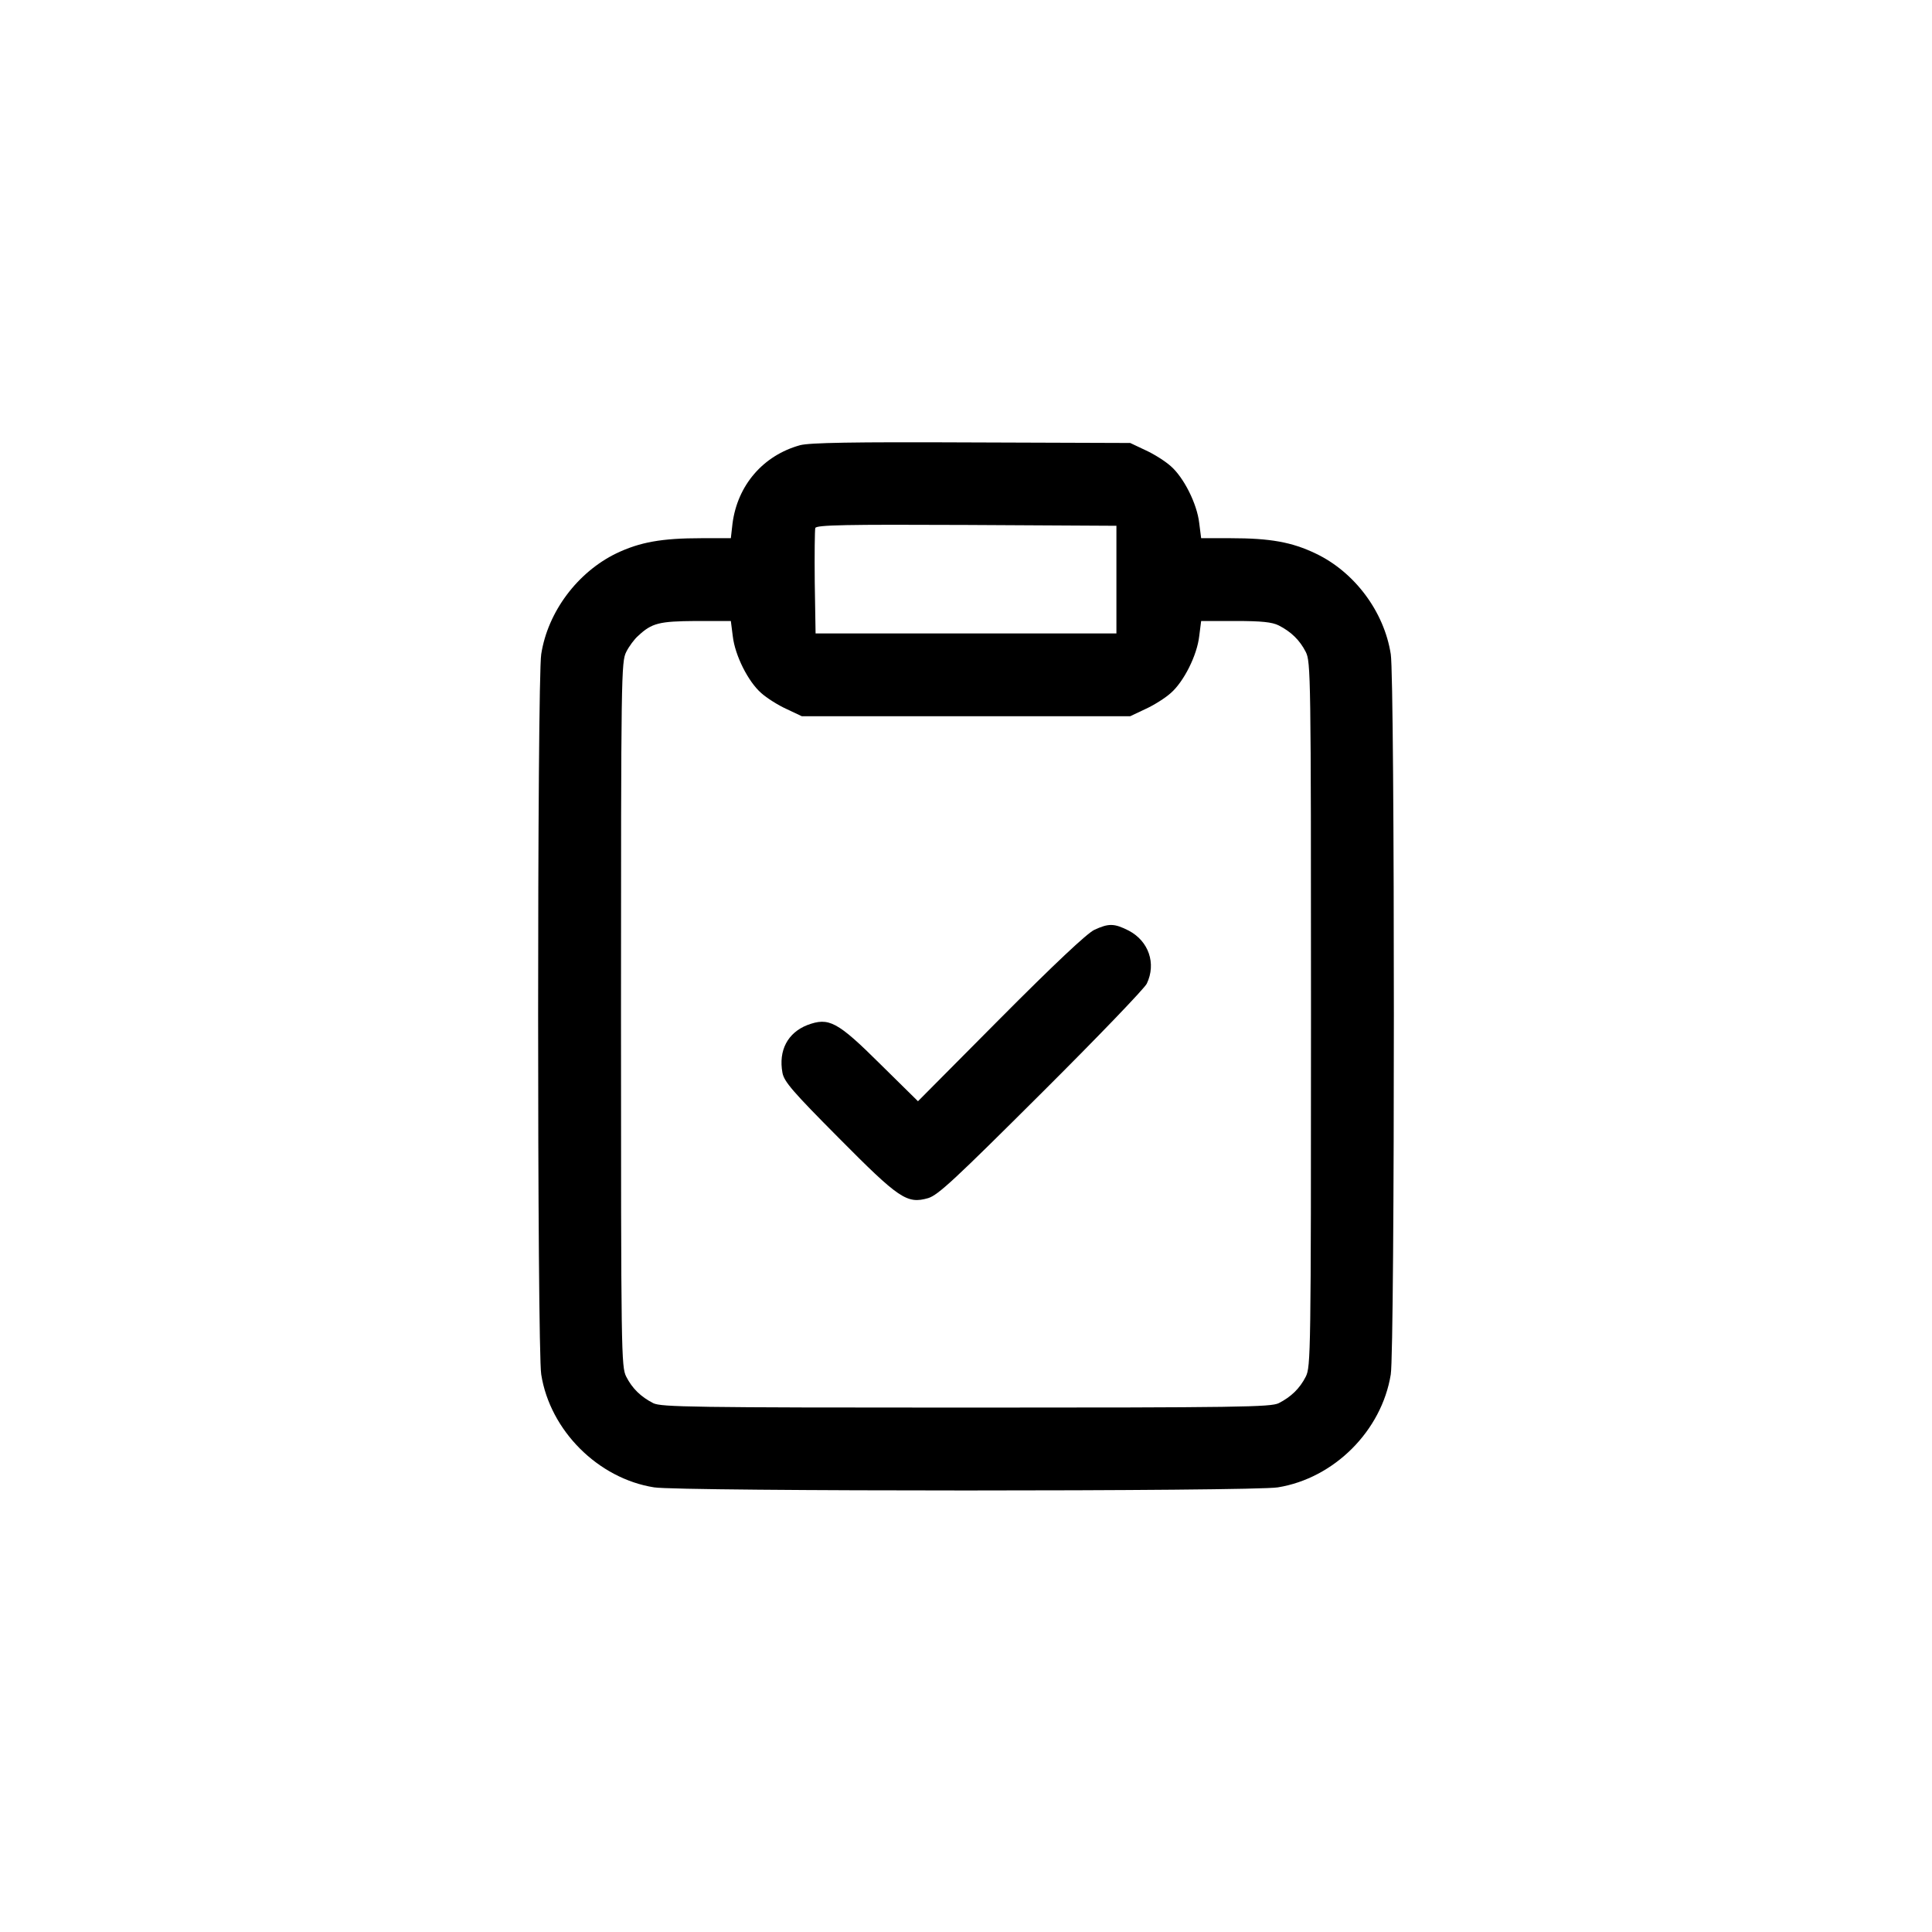 <?xml version="1.0" standalone="no"?>
<!DOCTYPE svg PUBLIC "-//W3C//DTD SVG 20010904//EN"
 "http://www.w3.org/TR/2001/REC-SVG-20010904/DTD/svg10.dtd">
<svg version="1.0" xmlns="http://www.w3.org/2000/svg"
 width="700pt" height="700pt" viewBox="0 0 700 700"
 preserveAspectRatio="xMidYMid meet">
<g transform="translate(0,700) scale(0.1,-0.1)"
fill="#000000" stroke="none">
<path d="M2899 5387 c-134 -37 -227 -145 -245 -284 l-6 -53 -107 0 c-143 0
-222 -14 -308 -55 -140 -68 -248 -211 -272 -365 -15 -90 -15 -2520 0 -2610 32
-203 206 -377 409 -409 89 -15 2171 -15 2260 0 204 33 376 205 409 409 15 90
15 2520 0 2610 -24 154 -131 297 -271 364 -87 42 -166 56 -309 56 l-107 0 -7
55 c-8 70 -56 165 -103 206 -20 18 -61 44 -92 58 l-55 26 -575 2 c-435 2 -586
-1 -621 -10z m1146 -487 l0 -195 -545 0 -545 0 -3 185 c-1 101 0 190 2 197 4
11 112 13 548 11 l543 -3 0 -195z m-1390 -205 c8 -70 56 -165 103 -206 20 -18
61 -44 92 -58 l55 -26 595 0 595 0 55 26 c31 14 72 40 92 58 47 41 95 136 103
206 l7 55 125 0 c94 0 132 -4 156 -16 45 -23 76 -53 98 -96 18 -36 19 -79 19
-1313 0 -1234 -1 -1277 -19 -1313 -22 -43 -53 -73 -98 -96 -29 -14 -139 -16
-1133 -16 -994 0 -1104 2 -1133 16 -45 23 -76 53 -98 96 -18 36 -19 79 -19
1313 0 1234 1 1277 19 1313 10 20 30 47 43 58 50 47 77 53 209 54 l127 0 7
-55z"/>
<path d="M3965 3631 c-26 -12 -146 -125 -340 -320 l-299 -301 -136 134 c-157
156 -187 171 -265 142 -71 -28 -105 -92 -90 -173 6 -32 37 -68 203 -235 220
-222 248 -241 325 -219 36 11 96 67 409 379 203 202 375 381 383 398 35 73 7
154 -65 192 -53 27 -73 27 -125 3z"/>
</g>
</svg>
